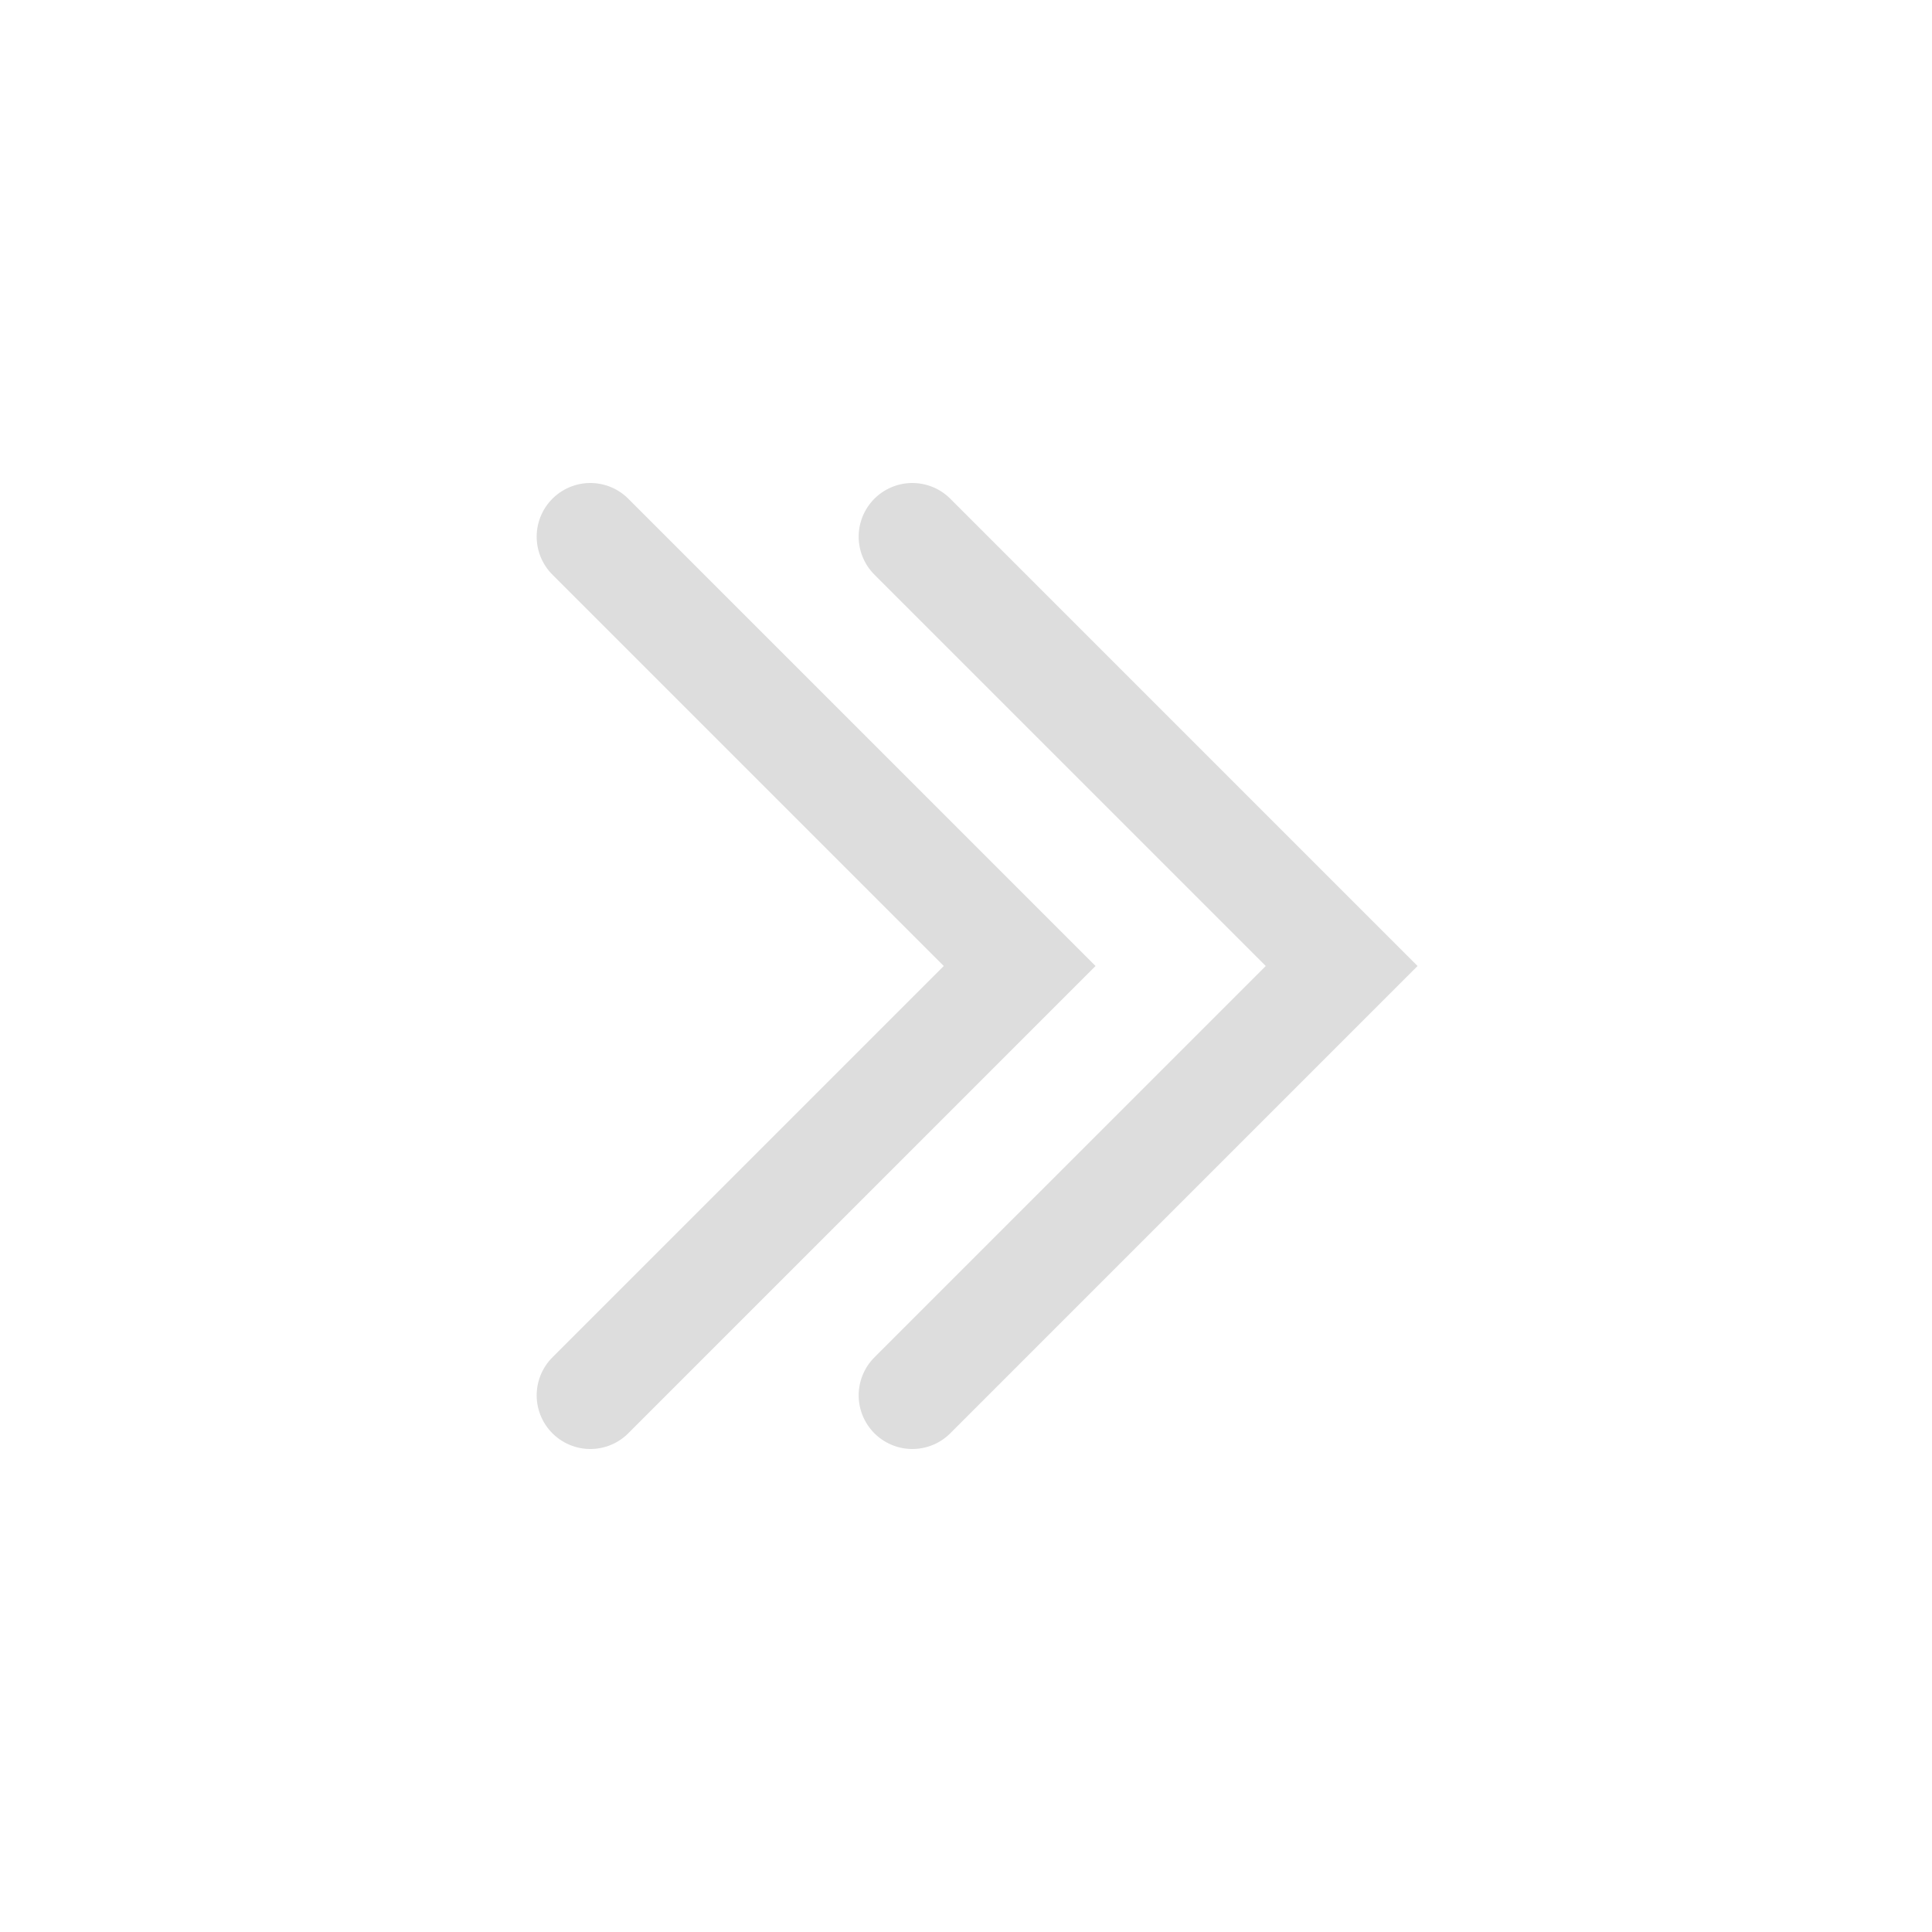 <?xml version="1.0" encoding="utf-8"?>
<!-- Generator: Adobe Illustrator 19.0.0, SVG Export Plug-In . SVG Version: 6.00 Build 0)  -->
<svg version="1.1" id="icons" xmlns="http://www.w3.org/2000/svg" xmlns:xlink="http://www.w3.org/1999/xlink" x="0px" y="0px"
	 width="18px" height="18px" viewBox="-411 289.3 18 18" style="enable-background:new -411 289.3 18 18;" xml:space="preserve">
<style type="text/css">
	.st0{fill:none;stroke:#DDDDDD;stroke-linecap:round;stroke-miterlimit:10;}
</style>
<polyline class="st0" points="-402.5,302.3 -398.5,298.3 -402.5,294.3 "/>
<polyline class="st0" points="-405.5,302.3 -401.5,298.3 -405.5,294.3 "/>
</svg>

